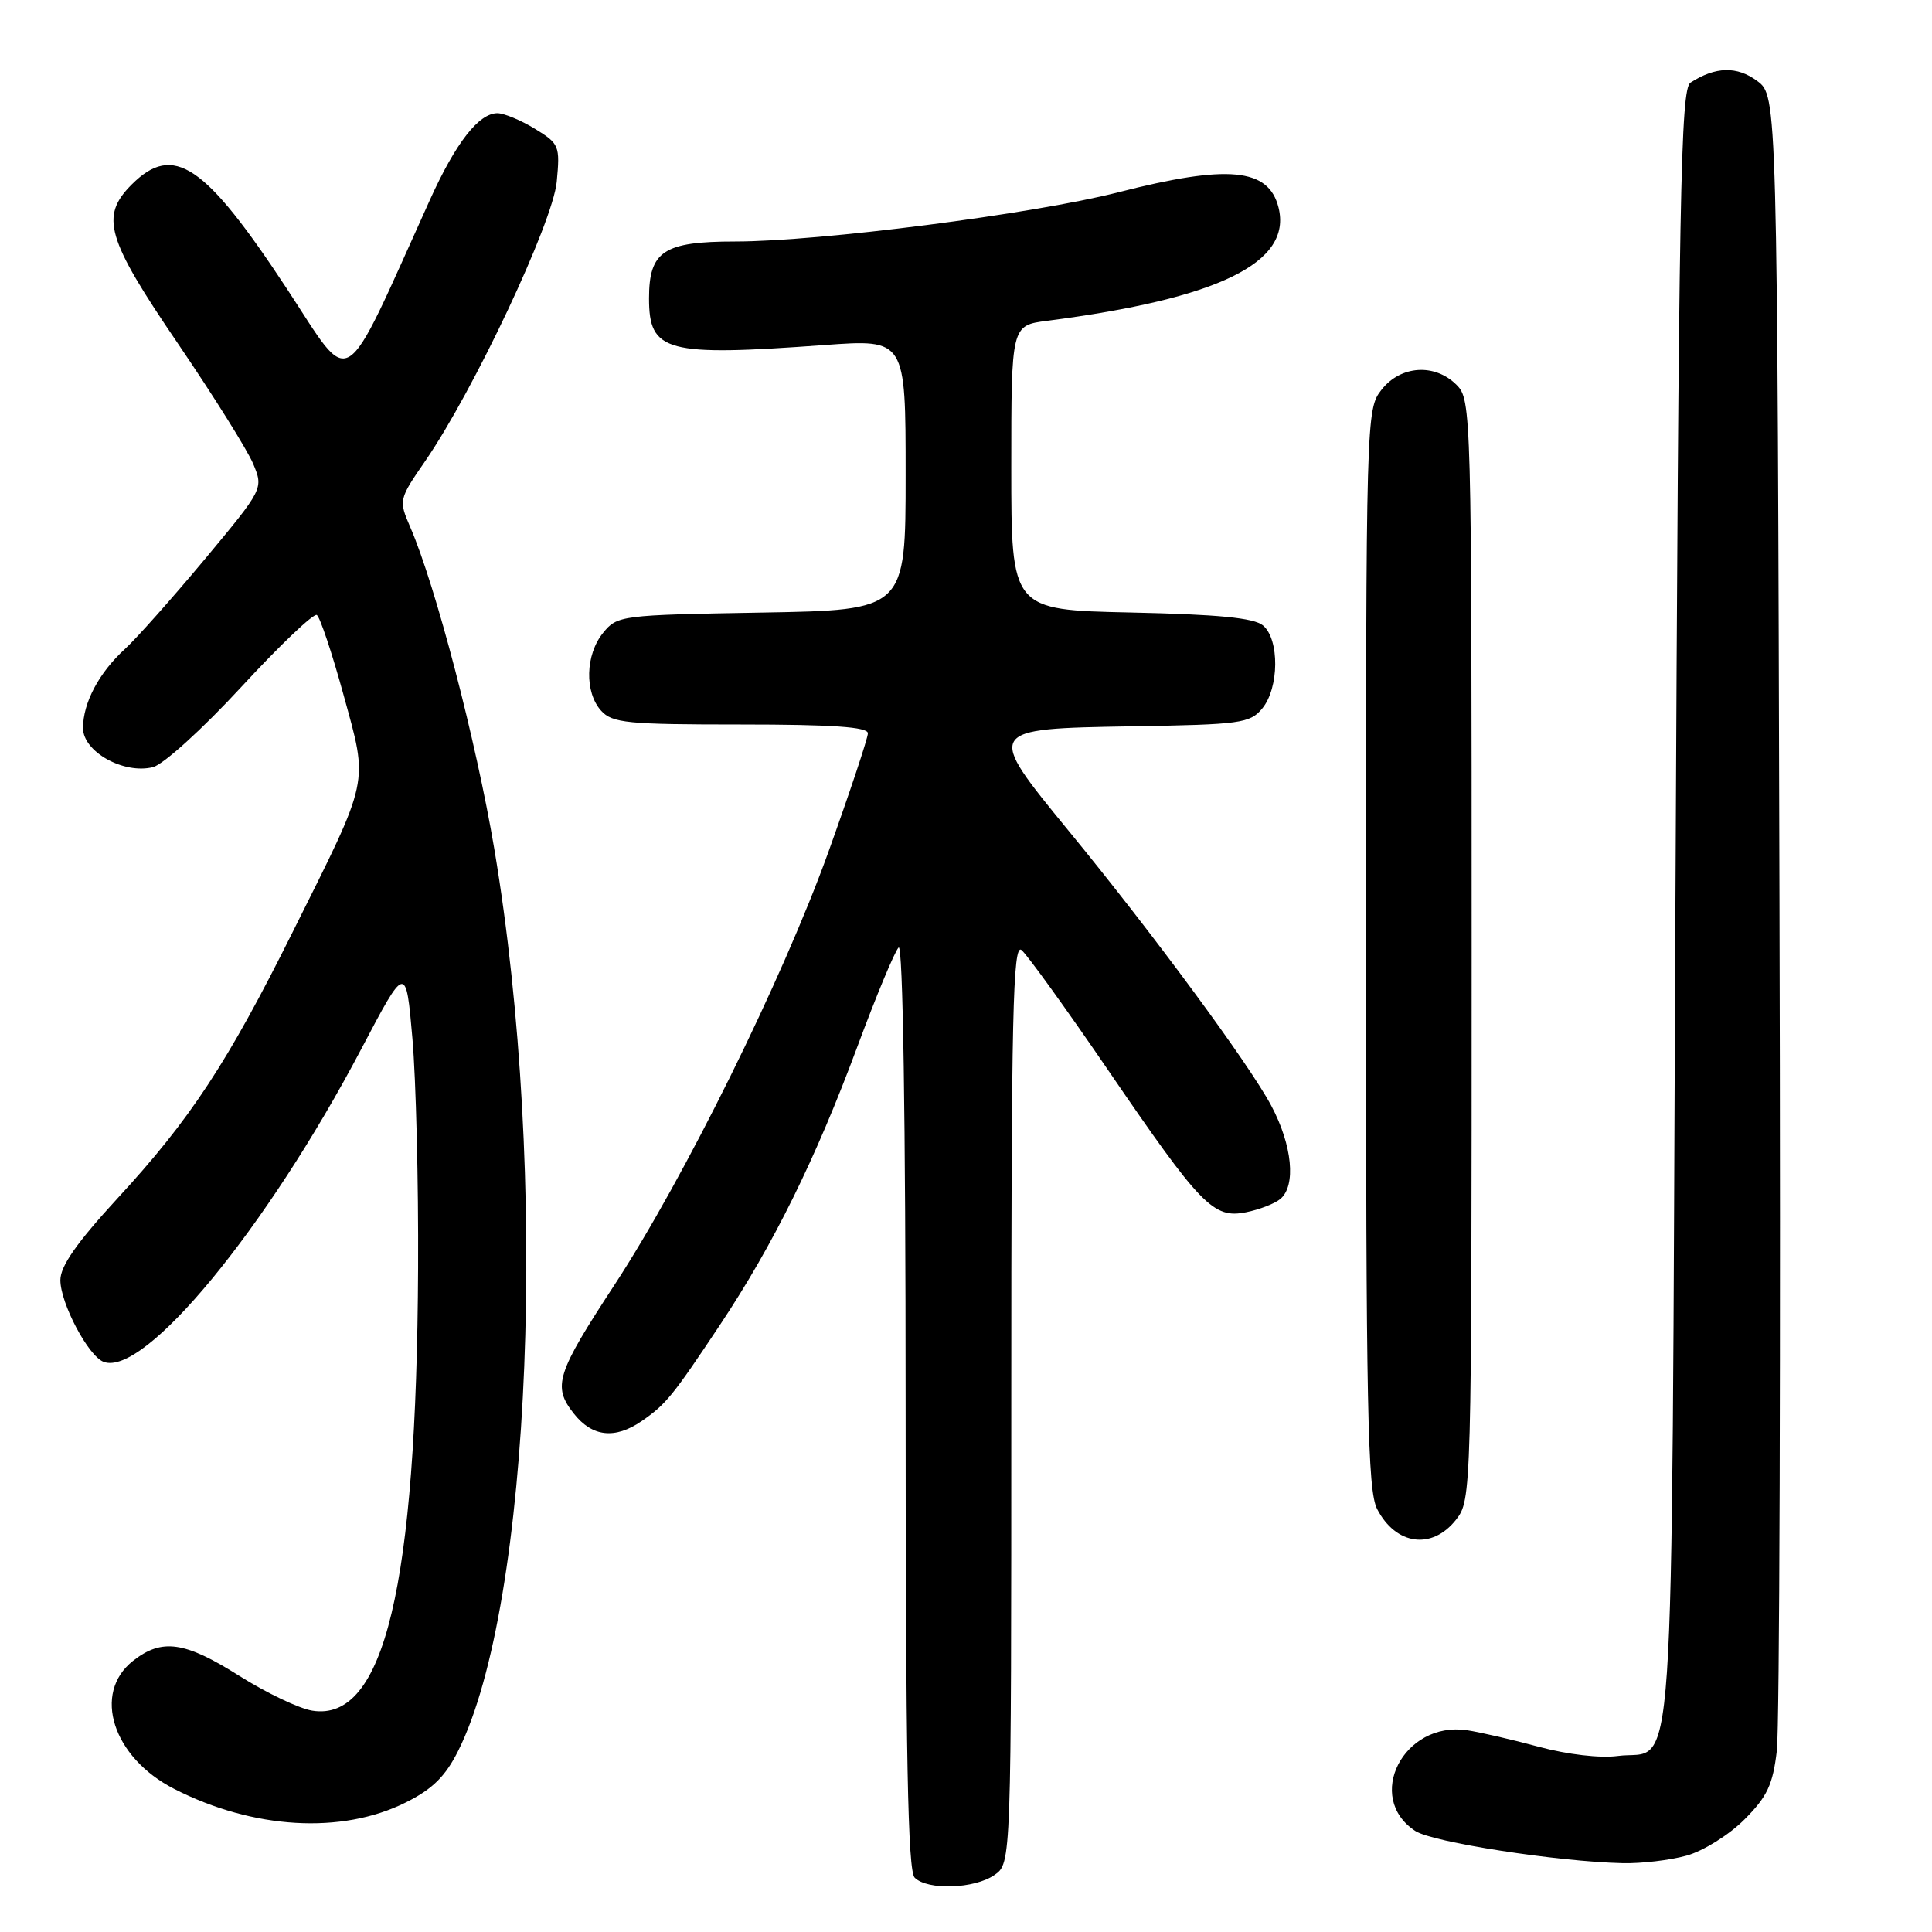 <?xml version="1.0" encoding="UTF-8" standalone="no"?>
<!DOCTYPE svg PUBLIC "-//W3C//DTD SVG 1.1//EN" "http://www.w3.org/Graphics/SVG/1.1/DTD/svg11.dtd" >
<svg xmlns="http://www.w3.org/2000/svg" xmlns:xlink="http://www.w3.org/1999/xlink" version="1.1" viewBox="0 0 256 256">
 <g >
 <path fill="currentColor"
d=" M 131.78 248.44 C 134.00 246.89 134.00 246.89 134.00 185.82 C 134.00 134.39 134.21 124.93 135.36 125.89 C 136.11 126.51 141.28 133.67 146.84 141.81 C 159.15 159.82 160.77 161.50 165.11 160.63 C 166.87 160.28 168.91 159.49 169.65 158.87 C 171.76 157.12 171.24 151.75 168.45 146.51 C 165.52 141.00 152.83 123.77 141.61 110.10 C 130.54 96.59 130.55 96.57 150.00 96.24 C 164.37 96.01 165.63 95.84 167.25 93.88 C 169.50 91.18 169.56 84.71 167.35 82.87 C 166.14 81.87 161.40 81.41 149.85 81.16 C 134.00 80.82 134.00 80.82 134.00 61.97 C 134.00 43.12 134.00 43.12 138.75 42.51 C 161.53 39.56 171.24 34.80 169.41 27.49 C 168.10 22.27 162.72 21.76 148.18 25.48 C 136.92 28.36 108.61 32.00 97.40 32.00 C 87.94 32.00 86.00 33.28 86.00 39.53 C 86.00 46.66 88.22 47.25 109.25 45.72 C 120.00 44.94 120.00 44.94 120.00 62.89 C 120.00 80.84 120.00 80.84 100.91 81.17 C 82.24 81.49 81.78 81.55 79.91 83.86 C 77.56 86.76 77.44 91.72 79.65 94.17 C 81.13 95.81 83.11 96.00 98.15 96.00 C 110.28 96.00 115.00 96.33 115.00 97.16 C 115.00 97.80 112.64 104.89 109.76 112.91 C 103.70 129.75 90.66 156.14 81.42 170.26 C 73.72 182.02 73.19 183.70 76.02 187.29 C 78.46 190.40 81.48 190.74 85.03 188.30 C 88.24 186.08 89.10 185.03 95.44 175.50 C 102.48 164.91 108.08 153.57 113.60 138.70 C 116.09 131.99 118.55 126.07 119.07 125.55 C 119.64 124.96 120.00 148.00 120.00 186.10 C 120.00 232.60 120.29 247.89 121.20 248.80 C 122.90 250.50 129.14 250.29 131.78 248.44 Z  M 223.48 245.88 C 225.67 245.28 229.11 243.13 231.13 241.11 C 234.17 238.07 234.91 236.49 235.44 231.97 C 235.80 228.96 235.96 178.40 235.79 119.61 C 235.50 12.72 235.50 12.72 232.84 10.73 C 230.17 8.74 227.31 8.81 224.00 10.95 C 222.69 11.81 222.44 25.45 222.00 120.43 C 221.44 241.55 222.12 231.64 214.33 232.68 C 212.03 232.99 207.69 232.48 203.94 231.47 C 200.40 230.51 196.09 229.52 194.36 229.26 C 185.96 228.04 180.78 238.19 187.54 242.62 C 189.81 244.11 206.36 246.68 215.00 246.88 C 217.47 246.94 221.29 246.49 223.48 245.88 Z  M 53.76 238.84 C 57.30 237.08 59.01 235.39 60.71 232.00 C 70.44 212.54 72.73 155.46 65.50 112.50 C 63.09 98.19 57.73 77.64 54.37 69.87 C 52.82 66.27 52.83 66.19 56.36 61.07 C 62.80 51.70 73.24 29.52 73.77 24.09 C 74.22 19.31 74.11 19.04 70.87 17.06 C 69.02 15.93 66.79 15.01 65.92 15.00 C 63.44 15.00 60.39 18.91 56.96 26.50 C 45.11 52.70 46.81 51.64 38.02 38.27 C 27.13 21.71 22.98 18.93 17.45 24.45 C 13.24 28.67 14.09 31.59 23.58 45.53 C 28.30 52.47 32.78 59.63 33.54 61.44 C 34.92 64.75 34.92 64.75 27.11 74.13 C 22.81 79.28 18.06 84.62 16.55 86.00 C 13.12 89.13 11.00 93.13 11.00 96.47 C 11.00 99.61 16.39 102.62 20.27 101.65 C 21.65 101.30 26.87 96.56 31.98 91.02 C 37.06 85.51 41.56 81.23 41.98 81.49 C 42.40 81.75 44.00 86.53 45.53 92.11 C 48.82 104.11 49.10 102.82 38.78 123.50 C 30.13 140.85 25.22 148.32 15.55 158.81 C 10.18 164.65 8.00 167.77 8.00 169.62 C 8.00 172.68 11.69 179.67 13.72 180.45 C 19.10 182.51 35.33 162.82 47.87 139.00 C 53.79 127.75 53.79 127.75 54.65 137.62 C 55.12 143.06 55.46 156.72 55.40 168.00 C 55.20 210.24 50.90 228.22 41.37 226.67 C 39.63 226.39 35.30 224.32 31.74 222.08 C 24.48 217.49 21.46 217.06 17.63 220.07 C 12.19 224.35 14.93 232.89 23.10 237.05 C 33.57 242.39 45.26 243.08 53.76 238.84 Z  M 192.93 201.37 C 194.98 198.75 195.00 198.07 195.00 125.87 C 195.00 54.33 194.96 52.96 193.00 51.00 C 190.12 48.12 185.61 48.41 183.07 51.63 C 181.02 54.24 181.00 54.95 181.00 125.68 C 181.00 186.76 181.21 197.51 182.48 199.96 C 184.96 204.75 189.76 205.40 192.93 201.37 Z "/>
</g>
</svg>